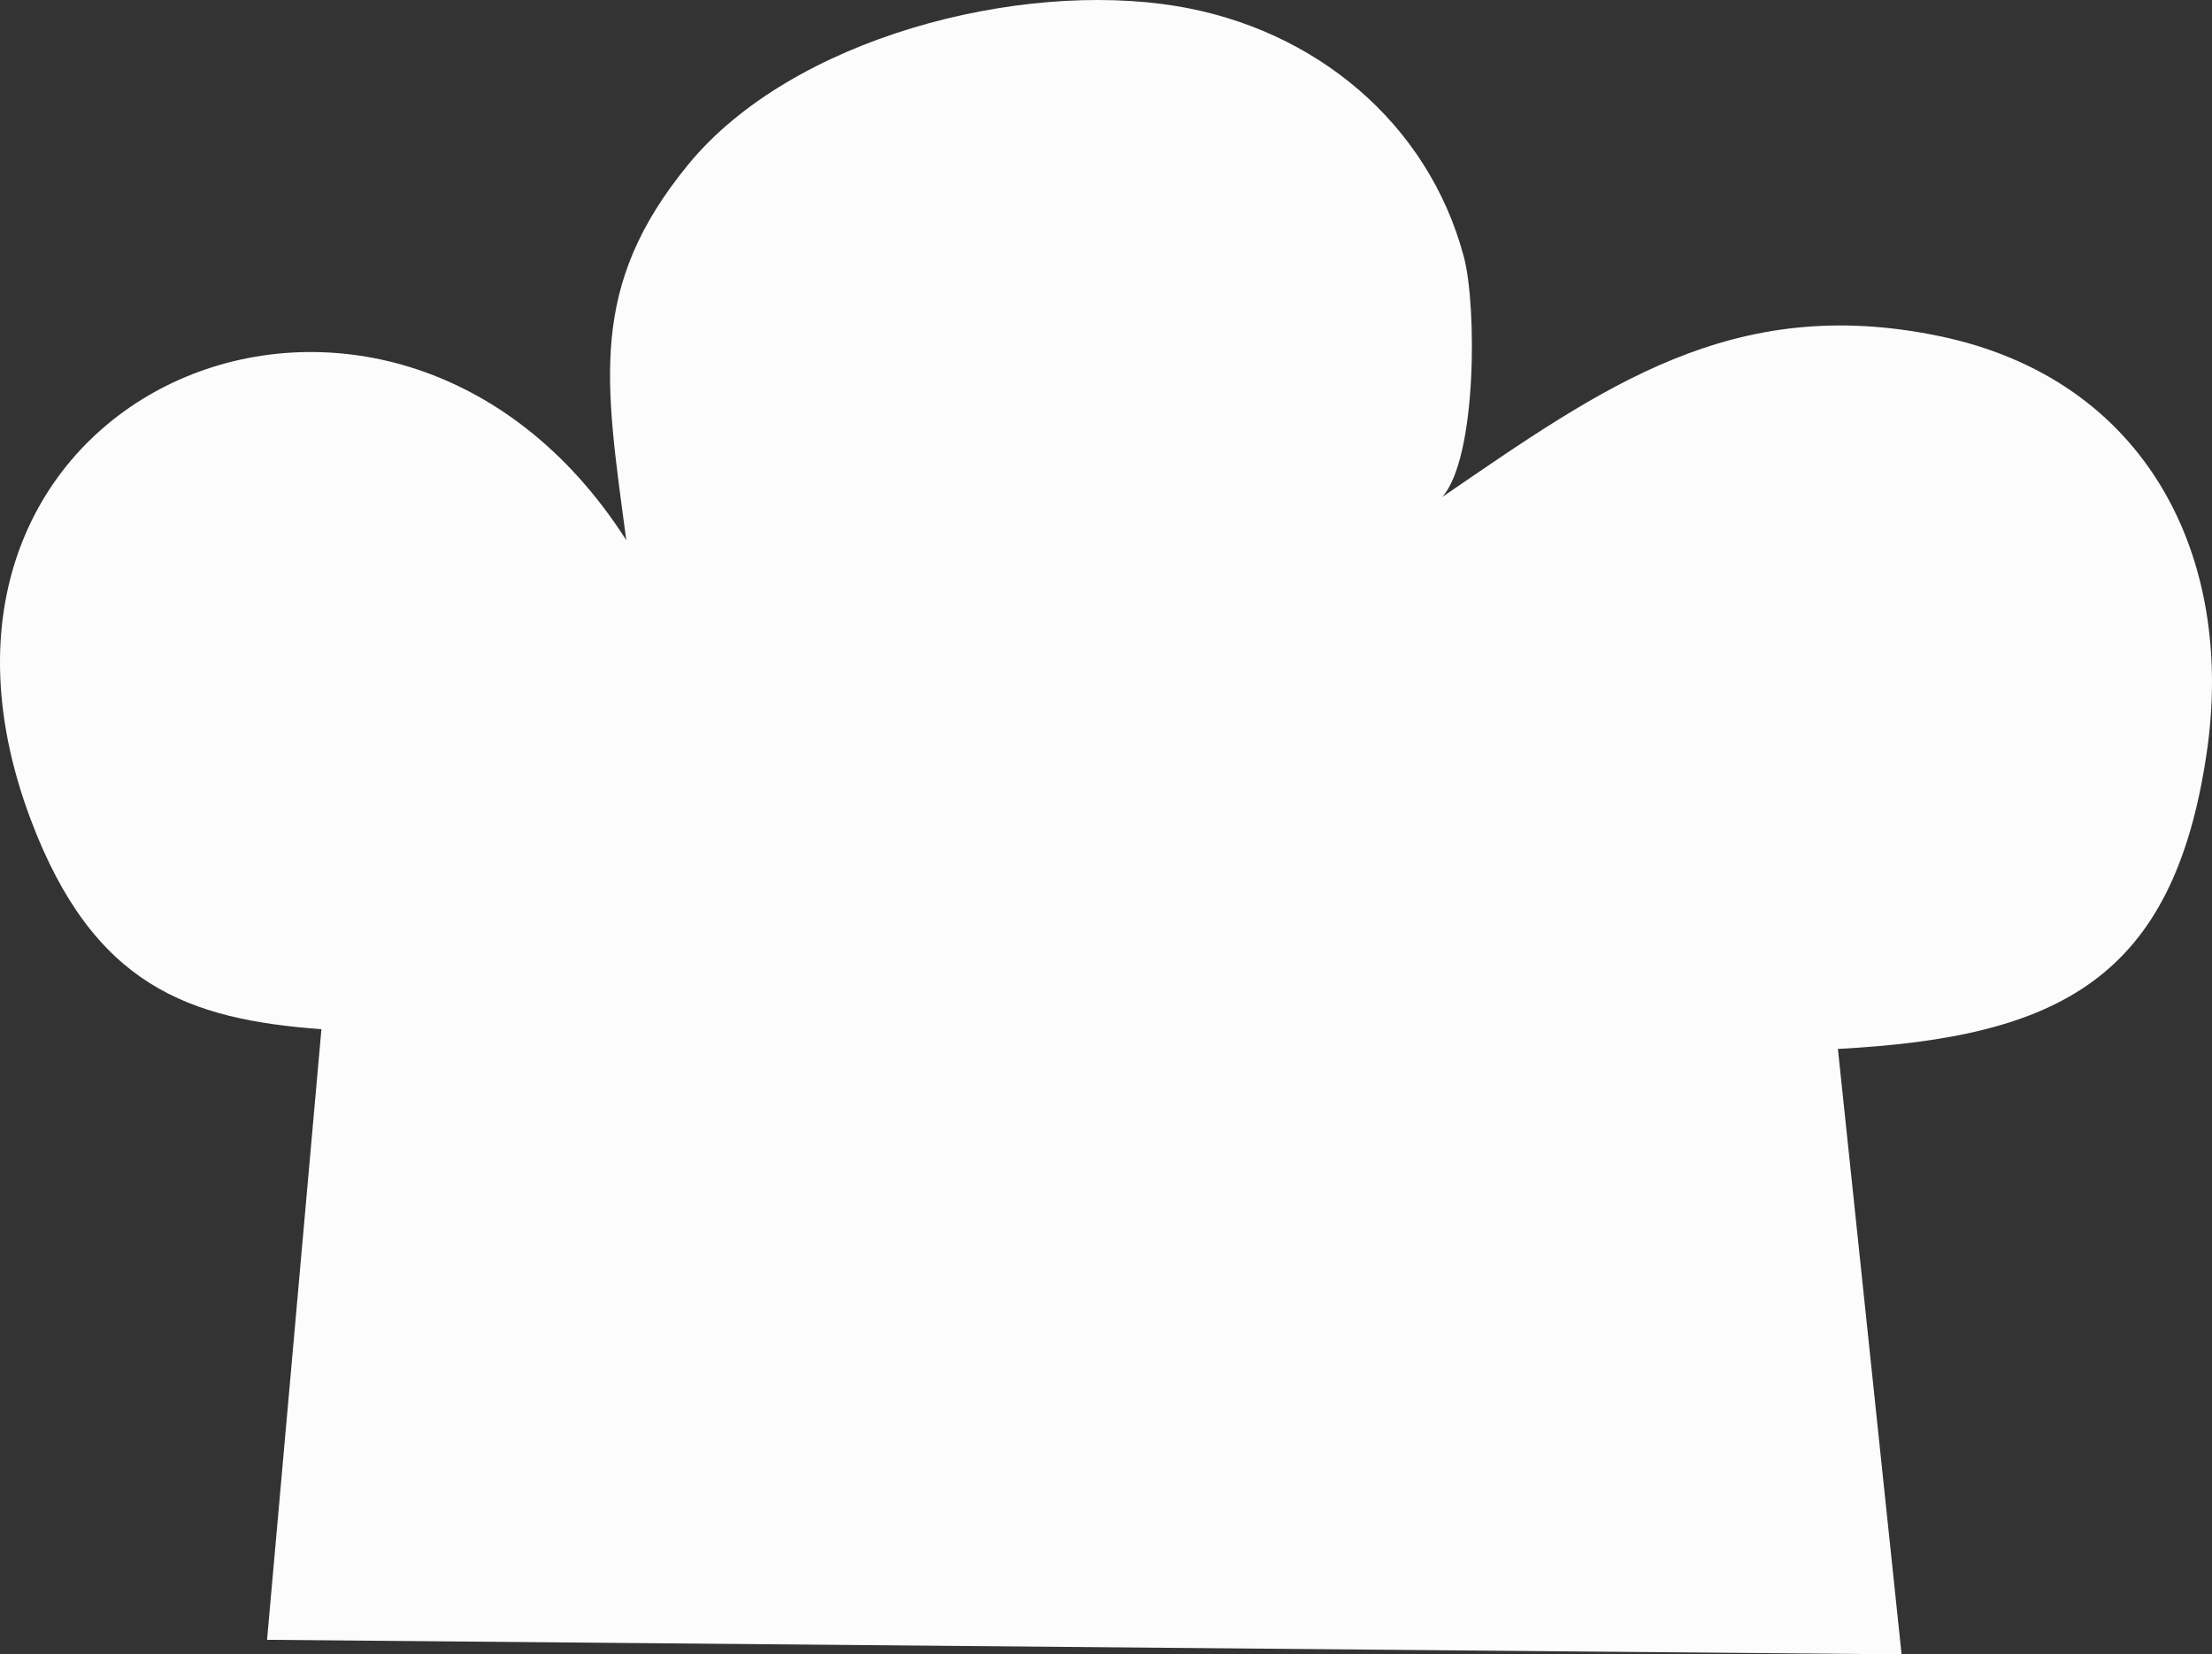 <?xml version="1.0" encoding="utf-8"?>
<!-- Generator: Adobe Illustrator 24.2.3, SVG Export Plug-In . SVG Version: 6.00 Build 0)  -->
<svg version="1.1" xmlns="http://www.w3.org/2000/svg" xmlns:xlink="http://www.w3.org/1999/xlink" x="0px" y="0px"
	 viewBox="0 0 178.954 133.816" enable-background="new 0 0 178.954 133.816" xml:space="preserve">
<rect x="0" y="0" width="178.954" height="133.816" fill="#333333" stroke="none"/>
<g id="chef_x5F_hat_x5F_white">
	<path fill="#FDFCFC" d="M156.849,27.176c-16.711-3.446-27.162,4.127-40.174,13.028c2.83-3.18,2.798-15.501,1.758-19.413
		c-2.9-10.918-12.129-18.46-23.22-20.292C82.398-1.617,64.078,3.066,55.678,13.31c-8.116,9.897-6.725,17.534-5.009,30.385
		C31.596,13.828-10.611,31.409,2.471,66.252C7.548,79.773,15.27,82.45,26.003,83.25l-4.398,49.388l132.236,1.178l-5.152-48.972
		c17.934-0.947,27.155-5.676,29.84-23.967C180.842,45.127,173.726,30.656,156.849,27.176z"/>
</g>
<g id="Layer_1">
</g>
</svg>

